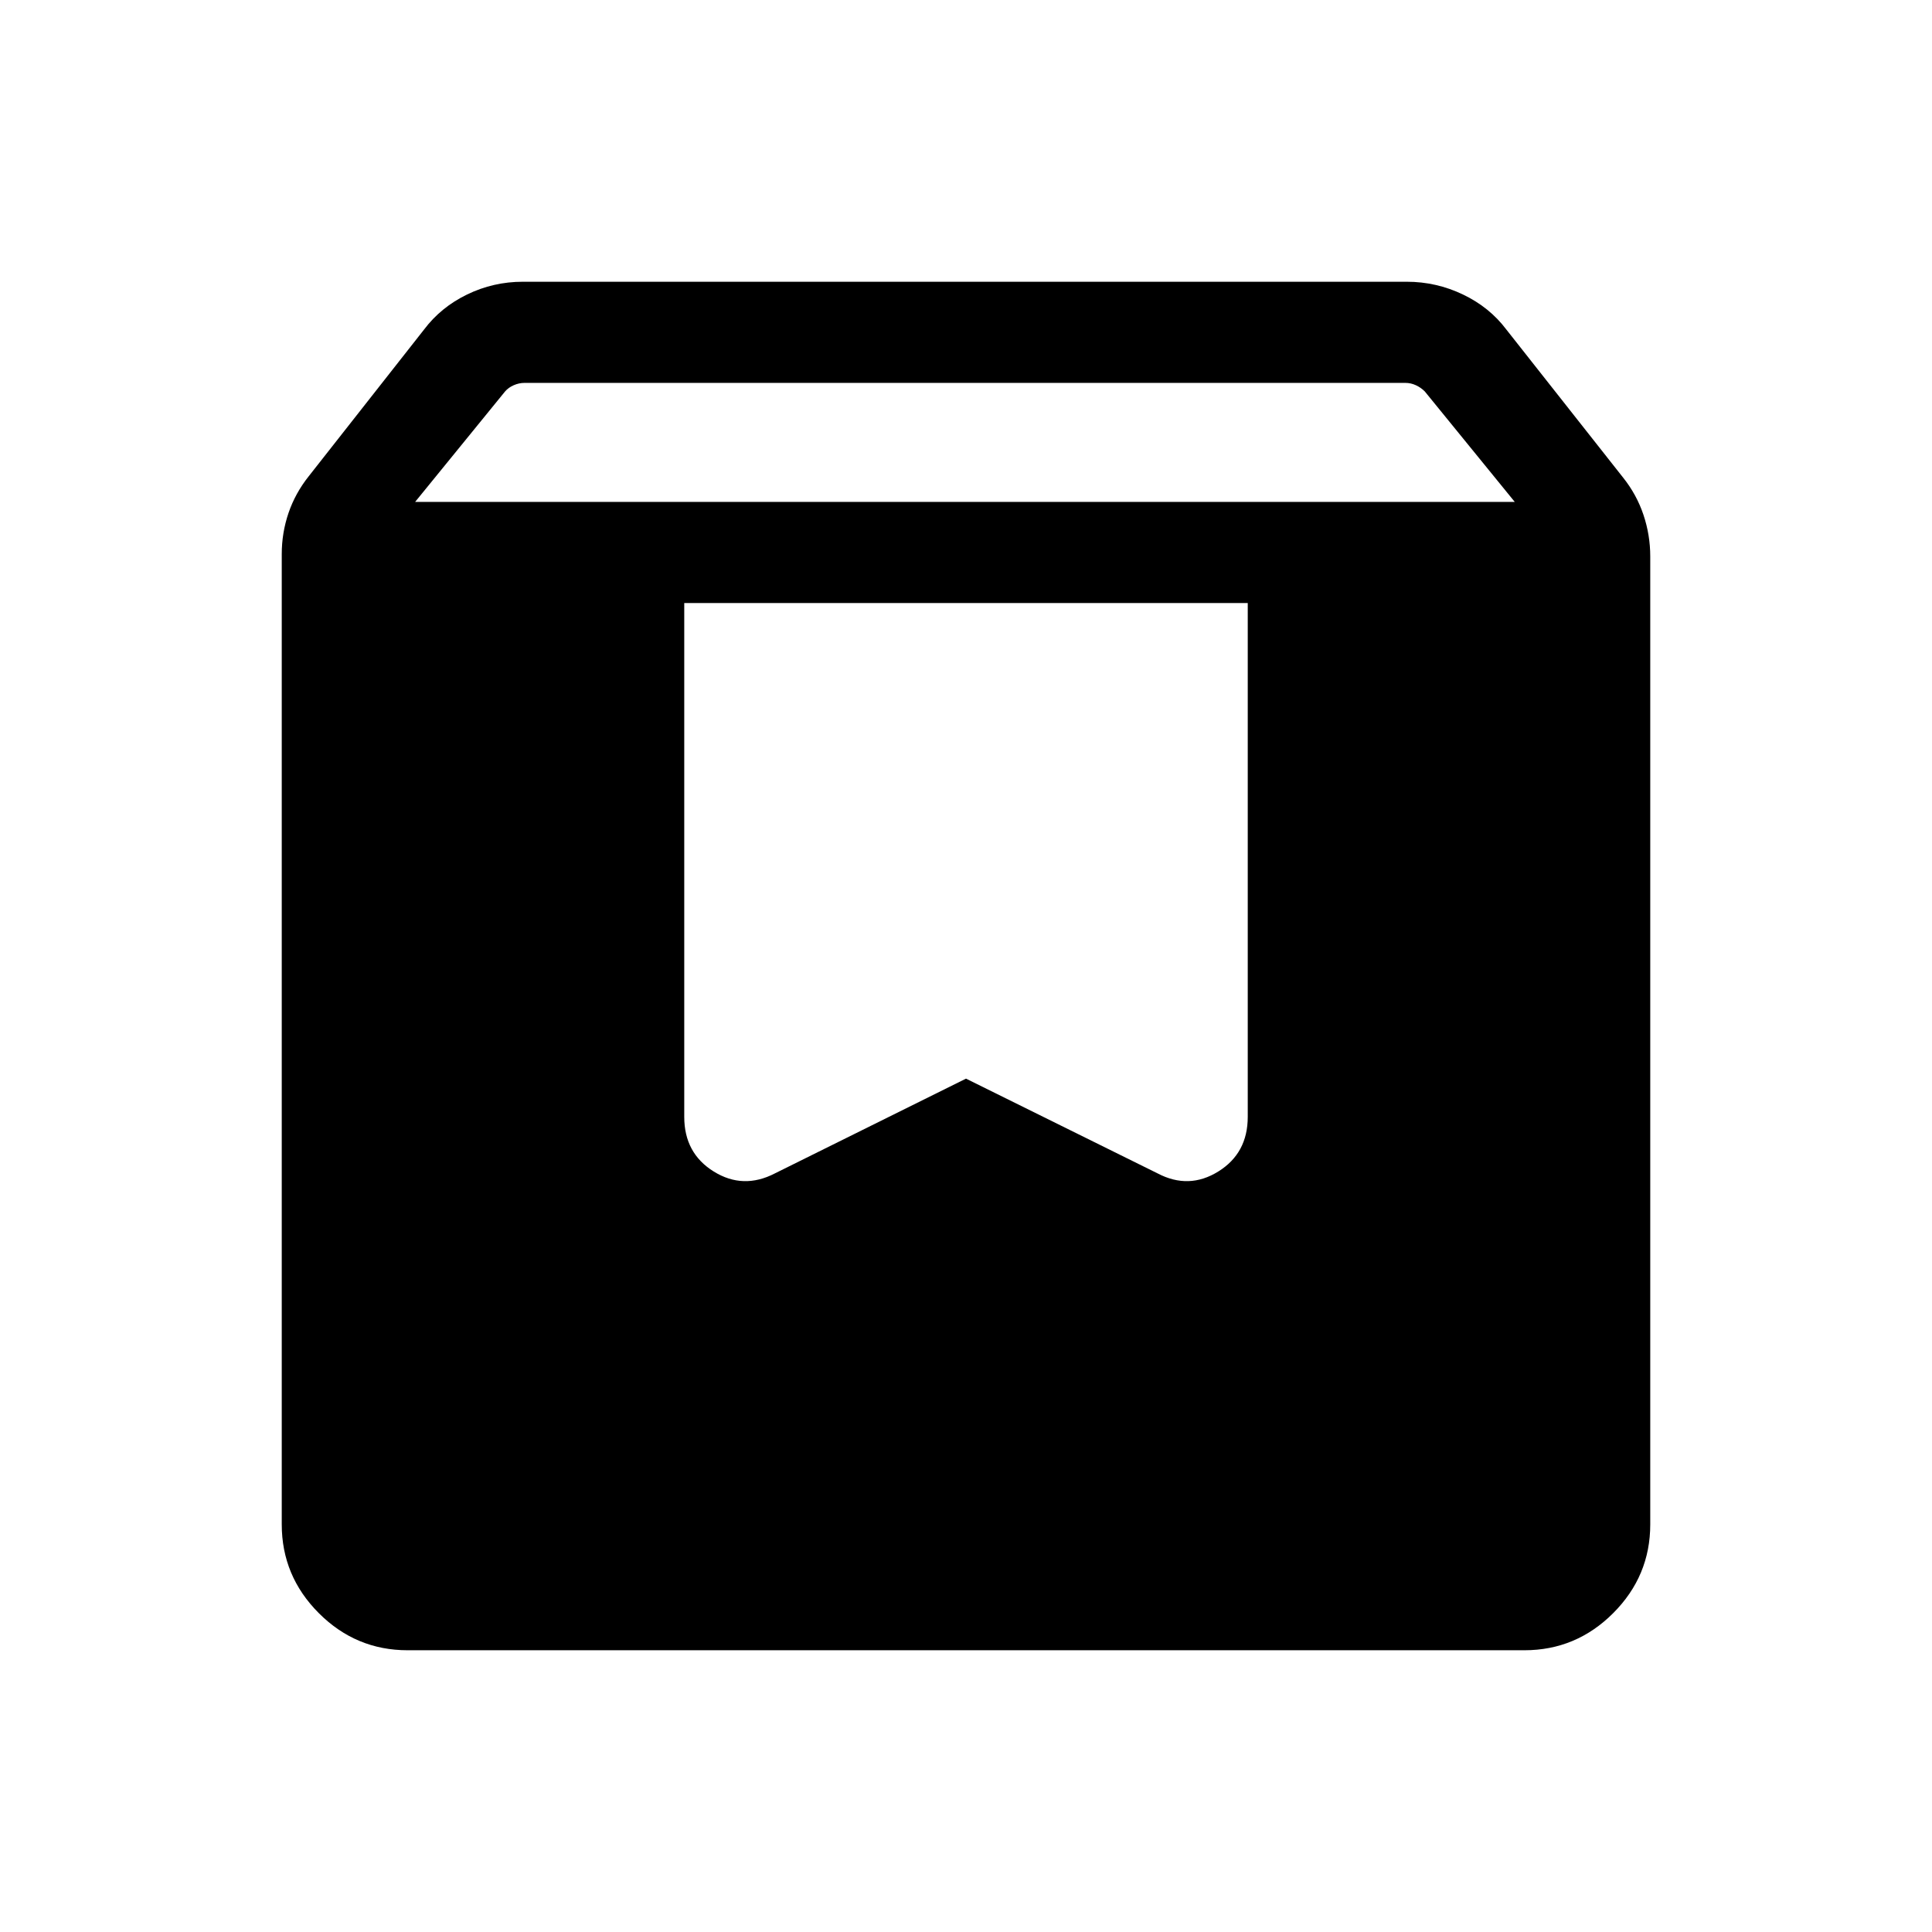 <svg xmlns="http://www.w3.org/2000/svg" height="40" viewBox="0 -960 960 960" width="40"><path d="M202.56-140q-25.7 0-44.13-18.43Q140-176.86 140-202.56v-482.08q0-10.61 3.37-20.49 3.37-9.87 10.12-18.33l57.23-72.8q8.36-11.1 21.4-17.42Q245.15-820 259.8-820h439.22q14.65 0 27.88 6.32 13.23 6.32 21.59 17.42l58.02 73.57q6.75 8.46 10.12 18.52Q820-694.1 820-683.49v480.93q0 25.7-18.43 44.13Q783.14-140 757.44-140H202.56Zm3.72-570.61h546.39l-44.71-54.9q-1.93-1.93-4.43-3.08-2.5-1.15-5.19-1.15H260.59q-2.69 0-5.32 1.15-2.63 1.15-4.29 3.08l-44.7 54.9ZM620-660.36H340v255.33q0 18.05 14.64 27.14t30.41.94L480-424.03l95.2 47.08q15.52 8.15 30.16-.94T620-405.03v-255.33Z"/></svg>